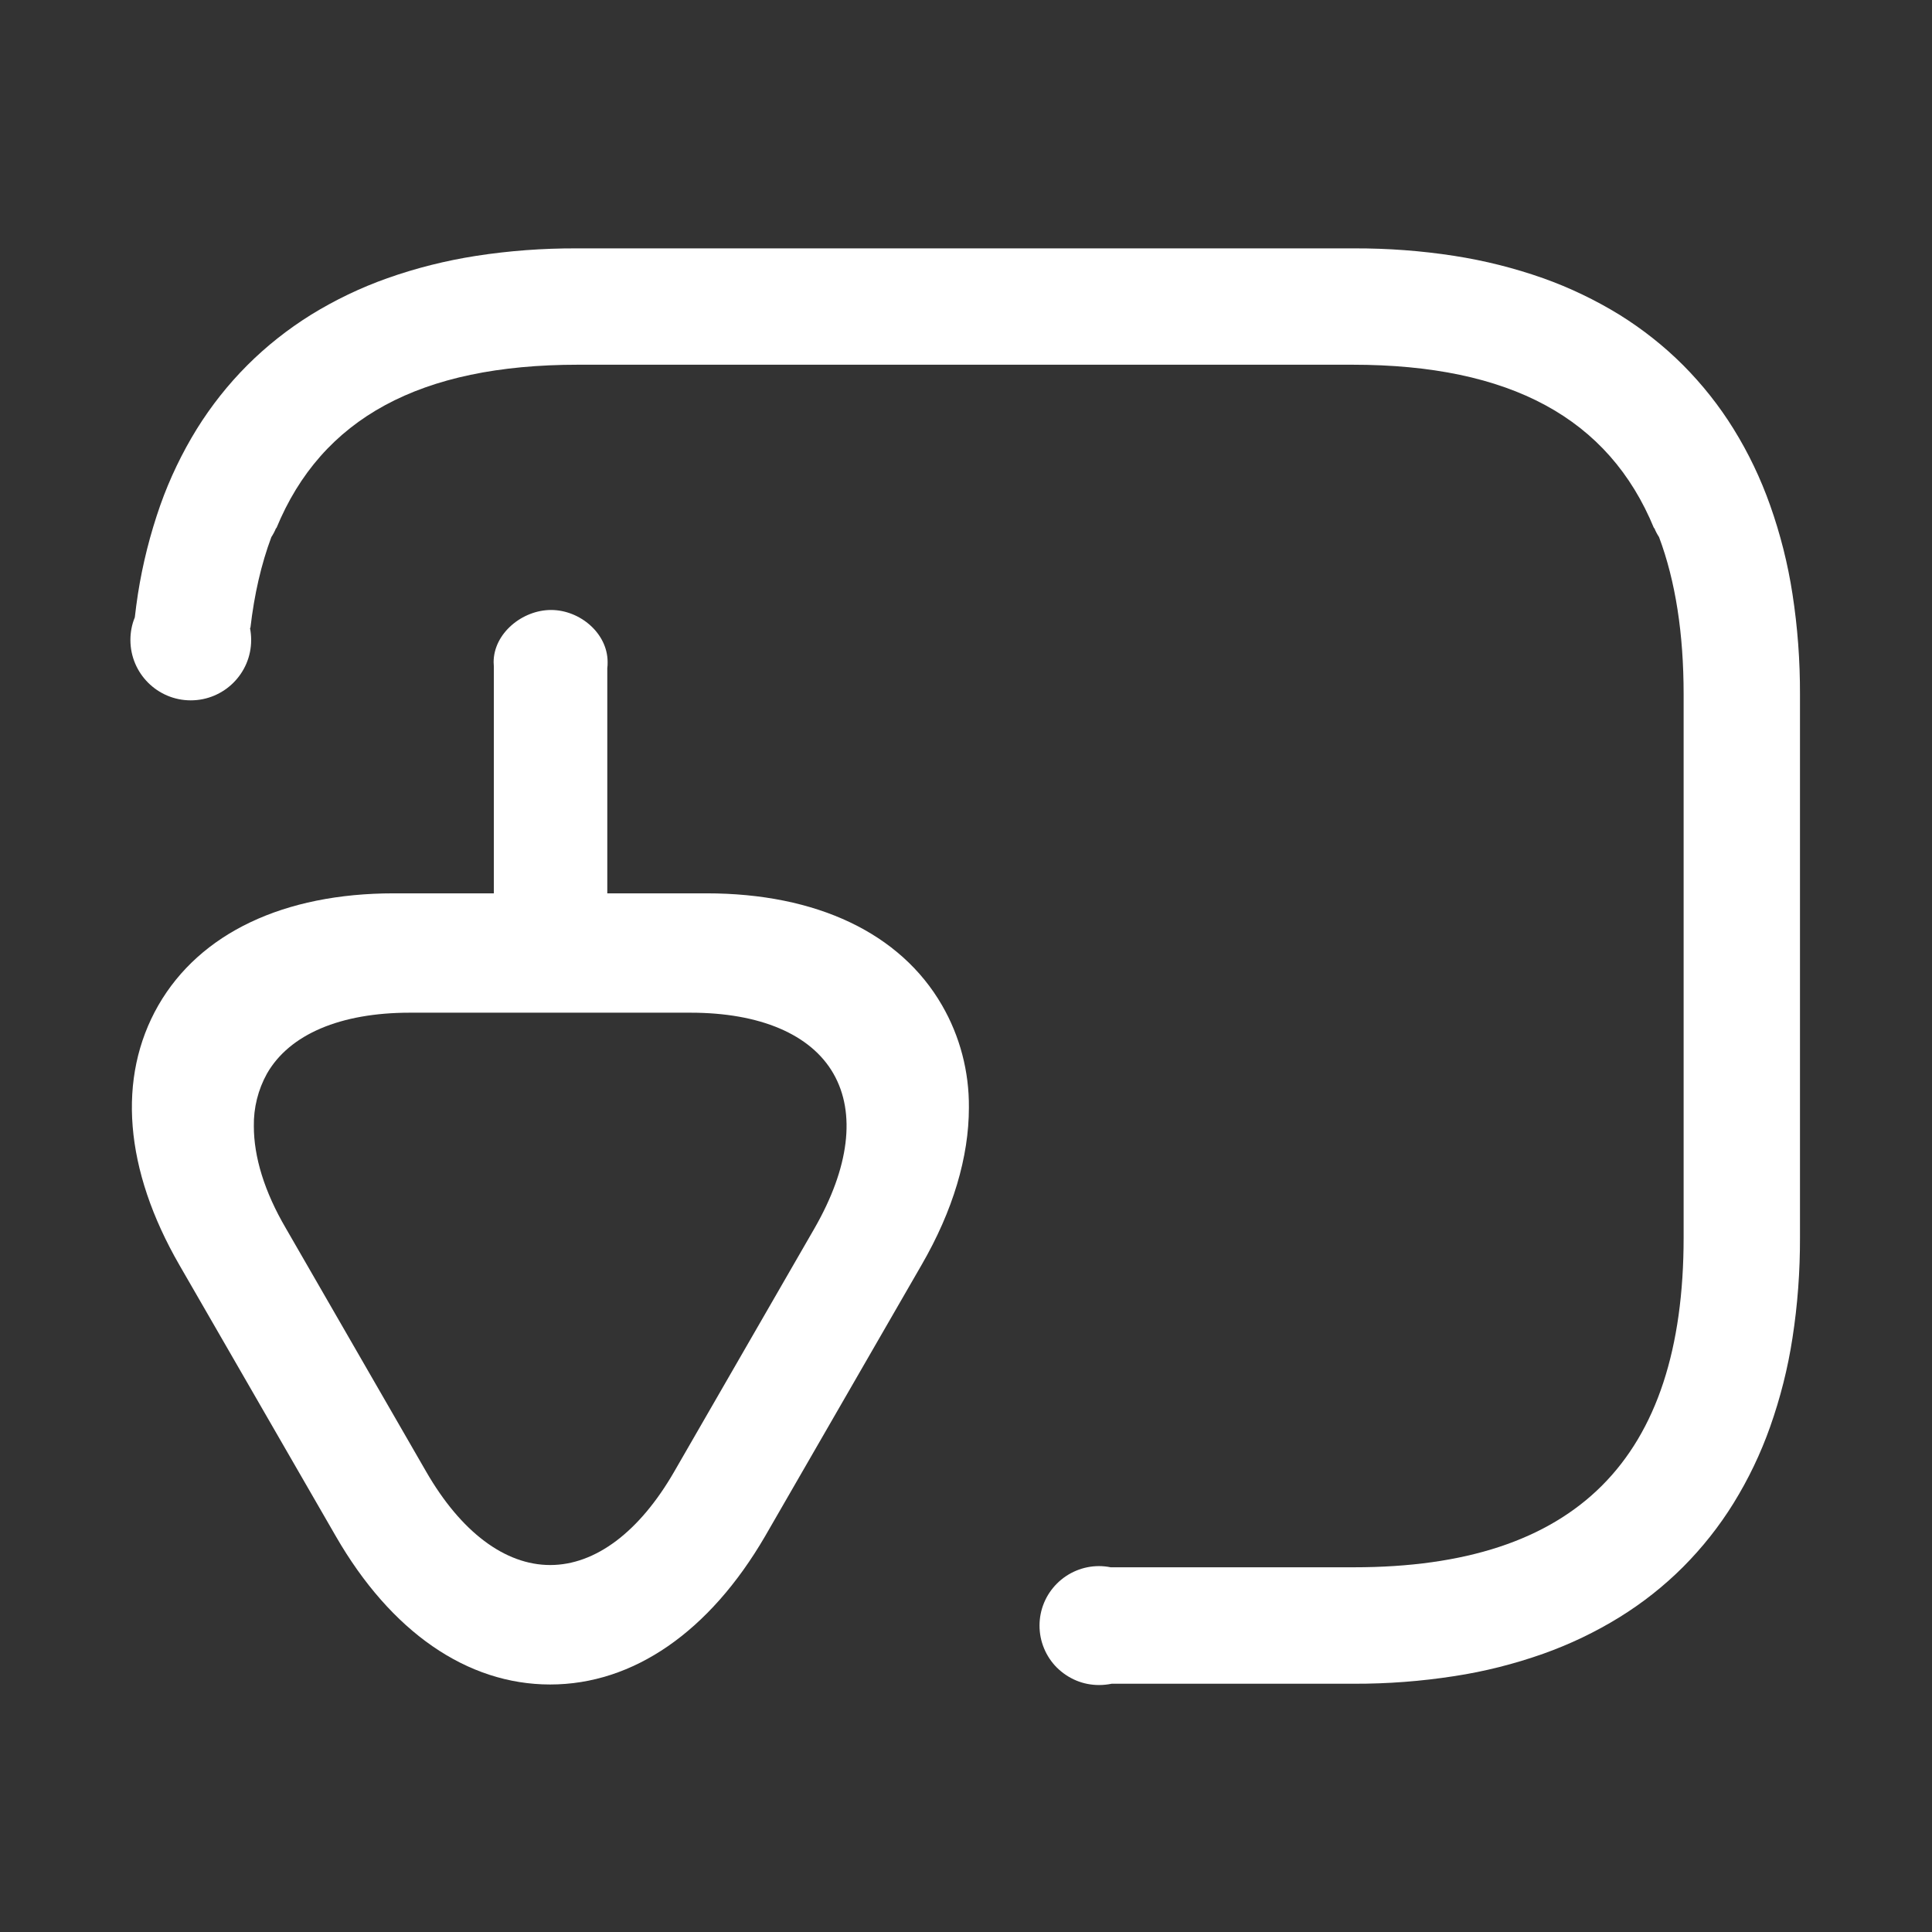 <svg width="18" height="18" viewBox="0 0 18 18" fill="none" xmlns="http://www.w3.org/2000/svg">
    <rect x="0" y="0" width="18" height="18" fill="#333333" stroke="none"/>
    <path d="M2.528 5.004C2.434 5.256 2.369 5.538 2.333 5.85H2.329C2.336 5.886 2.34 5.924 2.34 5.963C2.34 6.273 2.088 6.525 1.777 6.525C1.467 6.525 1.215 6.273 1.215 5.963C1.215 5.888 1.229 5.817 1.256 5.752C1.264 5.679 1.274 5.607 1.285 5.534C1.329 5.253 1.399 4.976 1.493 4.708C1.581 4.459 1.696 4.22 1.834 3.996C1.968 3.781 2.125 3.582 2.304 3.403C2.483 3.224 2.682 3.067 2.897 2.933C3.121 2.795 3.36 2.68 3.609 2.592C3.877 2.497 4.154 2.428 4.435 2.384C4.745 2.336 5.057 2.313 5.37 2.314H12.615C12.928 2.313 13.241 2.336 13.55 2.384C13.832 2.428 14.108 2.497 14.377 2.592C14.625 2.68 14.864 2.795 15.089 2.933C15.304 3.067 15.503 3.224 15.682 3.403C15.86 3.582 16.018 3.781 16.151 3.996C16.29 4.22 16.404 4.459 16.492 4.708C16.587 4.976 16.657 5.253 16.7 5.534C16.748 5.844 16.771 6.157 16.77 6.47V11.53C16.771 11.844 16.748 12.157 16.7 12.466C16.657 12.748 16.587 13.024 16.492 13.293C16.404 13.542 16.29 13.78 16.151 14.005C16.018 14.22 15.86 14.419 15.682 14.598C15.503 14.777 15.304 14.934 15.089 15.067C14.864 15.206 14.625 15.32 14.377 15.408C14.108 15.503 13.832 15.573 13.55 15.616C13.241 15.664 12.928 15.688 12.614 15.687H10.357C10.318 15.695 10.279 15.699 10.239 15.699C10.166 15.699 10.094 15.685 10.027 15.657C9.96 15.629 9.899 15.588 9.847 15.537C9.796 15.486 9.755 15.425 9.727 15.357C9.699 15.29 9.685 15.218 9.685 15.145C9.685 14.998 9.743 14.858 9.847 14.754C9.951 14.65 10.092 14.591 10.239 14.591C10.276 14.591 10.312 14.595 10.348 14.602H12.614C14.681 14.602 15.686 13.597 15.686 11.53V6.47C15.686 5.901 15.61 5.413 15.457 5.004C15.44 4.978 15.425 4.95 15.413 4.92L15.41 4.921C14.989 3.896 14.069 3.398 12.6 3.398H5.385C3.916 3.398 2.997 3.896 2.575 4.921L2.572 4.92C2.56 4.95 2.545 4.978 2.528 5.004Z" fill="white" />
    <path fill-rule="evenodd" clip-rule="evenodd" d="M4.601 6.209C4.6 6.196 4.599 6.183 4.599 6.169C4.599 5.901 4.866 5.683 5.134 5.683C5.403 5.683 5.661 5.9 5.661 6.168C5.662 6.188 5.66 6.207 5.658 6.226V8.323H6.582C7.608 8.323 8.388 8.694 8.776 9.365C8.944 9.655 9.03 9.985 9.027 10.32C9.027 10.778 8.879 11.28 8.585 11.787L7.128 14.313C6.61 15.203 5.9 15.694 5.126 15.694C4.351 15.694 3.642 15.203 3.129 14.313L1.672 11.787C1.159 10.898 1.088 10.041 1.476 9.365C1.863 8.694 2.643 8.323 3.669 8.323H4.601V6.209ZM2.663 11.443L3.97 13.71C4.294 14.273 4.705 14.581 5.126 14.581C5.547 14.581 5.958 14.273 6.282 13.71L7.589 11.443C7.912 10.88 7.976 10.371 7.765 10.003C7.555 9.636 7.08 9.435 6.433 9.435H3.819C3.172 9.435 2.697 9.636 2.487 10.003C2.404 10.153 2.362 10.322 2.365 10.493C2.365 10.777 2.462 11.1 2.663 11.443Z" fill="white" />
</svg>
    